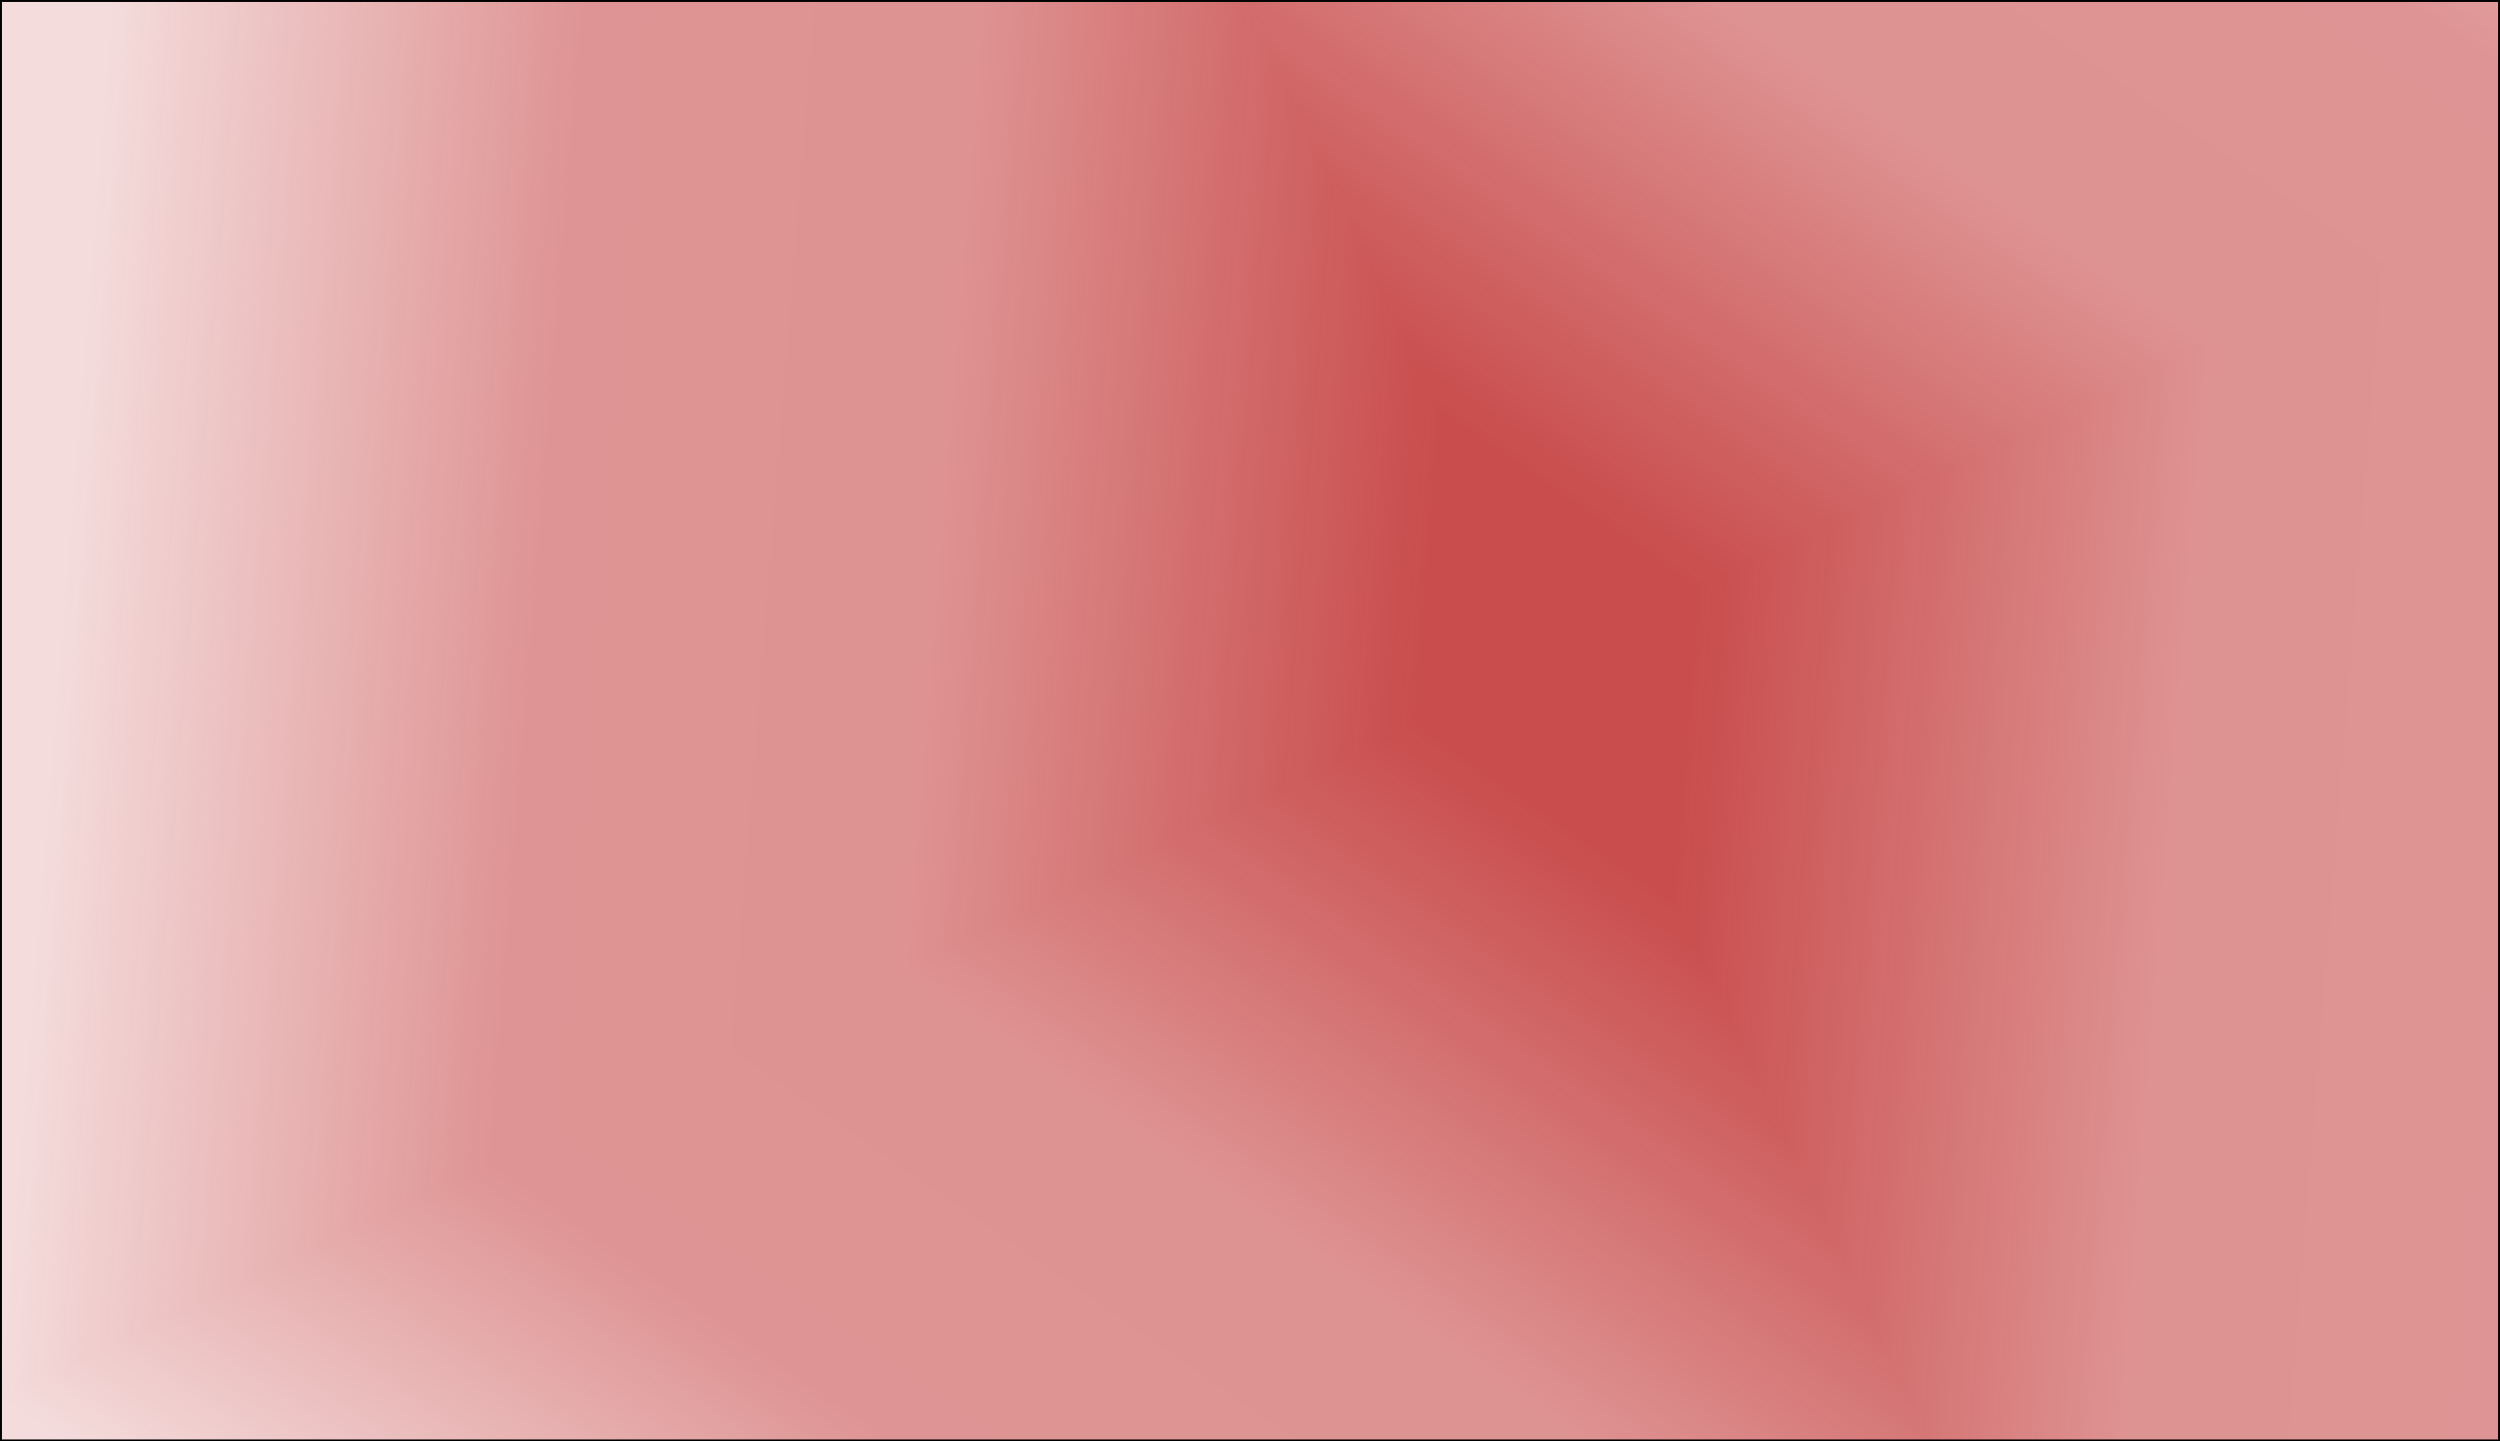 <svg width="1280" height="738" viewBox="0 0 1280 738" fill="none" xmlns="http://www.w3.org/2000/svg">
<g clip-path="url(#paint0_diamond_169_704_clip_path)" data-figma-skip-parse="true"><g transform="matrix(-0.797 0.379 -0.656 -1.382 797 336)"><rect x="0" y="0" width="1012.94" height="422.63" fill="url(#paint0_diamond_169_704)" opacity="1" shape-rendering="crispEdges"/><rect x="0" y="0" width="1012.94" height="422.63" transform="scale(1 -1)" fill="url(#paint0_diamond_169_704)" opacity="1" shape-rendering="crispEdges"/><rect x="0" y="0" width="1012.94" height="422.63" transform="scale(-1 1)" fill="url(#paint0_diamond_169_704)" opacity="1" shape-rendering="crispEdges"/><rect x="0" y="0" width="1012.94" height="422.63" transform="scale(-1)" fill="url(#paint0_diamond_169_704)" opacity="1" shape-rendering="crispEdges"/></g></g><rect x="0.5" y="0.5" width="1279" height="737" data-figma-gradient-fill="{&#34;type&#34;:&#34;GRADIENT_DIAMOND&#34;,&#34;stops&#34;:[{&#34;color&#34;:{&#34;r&#34;:0.71764707565307617,&#34;g&#34;:0.066666670143604279,&#34;b&#34;:0.066666670143604279,&#34;a&#34;:0.750},&#34;position&#34;:0.089041218161582947},{&#34;color&#34;:{&#34;r&#34;:0.71764707565307617,&#34;g&#34;:0.066666670143604279,&#34;b&#34;:0.066666670143604279,&#34;a&#34;:0.45544096827507019},&#34;position&#34;:0.42315357923507690},{&#34;color&#34;:{&#34;r&#34;:0.71764707565307617,&#34;g&#34;:0.066666670143604279,&#34;b&#34;:0.066666670143604279,&#34;a&#34;:0.44999998807907104},&#34;position&#34;:0.68526929616928101},{&#34;color&#34;:{&#34;r&#34;:0.71764707565307617,&#34;g&#34;:0.066666670143604279,&#34;b&#34;:0.066666670143604279,&#34;a&#34;:0.15000000596046448},&#34;position&#34;:1.0}],&#34;stopsVar&#34;:[{&#34;color&#34;:{&#34;r&#34;:0.71764707565307617,&#34;g&#34;:0.066666670143604279,&#34;b&#34;:0.066666670143604279,&#34;a&#34;:0.750},&#34;position&#34;:0.089041218161582947},{&#34;color&#34;:{&#34;r&#34;:0.71764707565307617,&#34;g&#34;:0.066666670143604279,&#34;b&#34;:0.066666670143604279,&#34;a&#34;:0.45544096827507019},&#34;position&#34;:0.42315357923507690},{&#34;color&#34;:{&#34;r&#34;:0.71764707565307617,&#34;g&#34;:0.066666670143604279,&#34;b&#34;:0.066666670143604279,&#34;a&#34;:0.44999998807907104},&#34;position&#34;:0.68526929616928101},{&#34;color&#34;:{&#34;r&#34;:0.71764707565307617,&#34;g&#34;:0.066666670143604279,&#34;b&#34;:0.066666670143604279,&#34;a&#34;:0.15000000596046448},&#34;position&#34;:1.0}],&#34;transform&#34;:{&#34;m00&#34;:-1594.0,&#34;m01&#34;:-1312.9539794921875,&#34;m02&#34;:2250.477050781250,&#34;m10&#34;:757.00006103515625,&#34;m11&#34;:-2764.6613769531250,&#34;m12&#34;:1339.8306884765625},&#34;opacity&#34;:1.0,&#34;blendMode&#34;:&#34;NORMAL&#34;,&#34;visible&#34;:true}"/>
<rect x="0.5" y="0.5" width="1279" height="737" stroke="black"/>
<defs>
<clipPath id="paint0_diamond_169_704_clip_path"><rect x="0.5" y="0.5" width="1279" height="737"/></clipPath><linearGradient id="paint0_diamond_169_704" x1="0" y1="0" x2="500" y2="500" gradientUnits="userSpaceOnUse">
<stop offset="0.089" stop-color="#B71111" stop-opacity="0.75"/>
<stop offset="0.423" stop-color="#B71111" stop-opacity="0.455"/>
<stop offset="0.685" stop-color="#B71111" stop-opacity="0.45"/>
<stop offset="1" stop-color="#B71111" stop-opacity="0.15"/>
</linearGradient>
</defs>
</svg>
